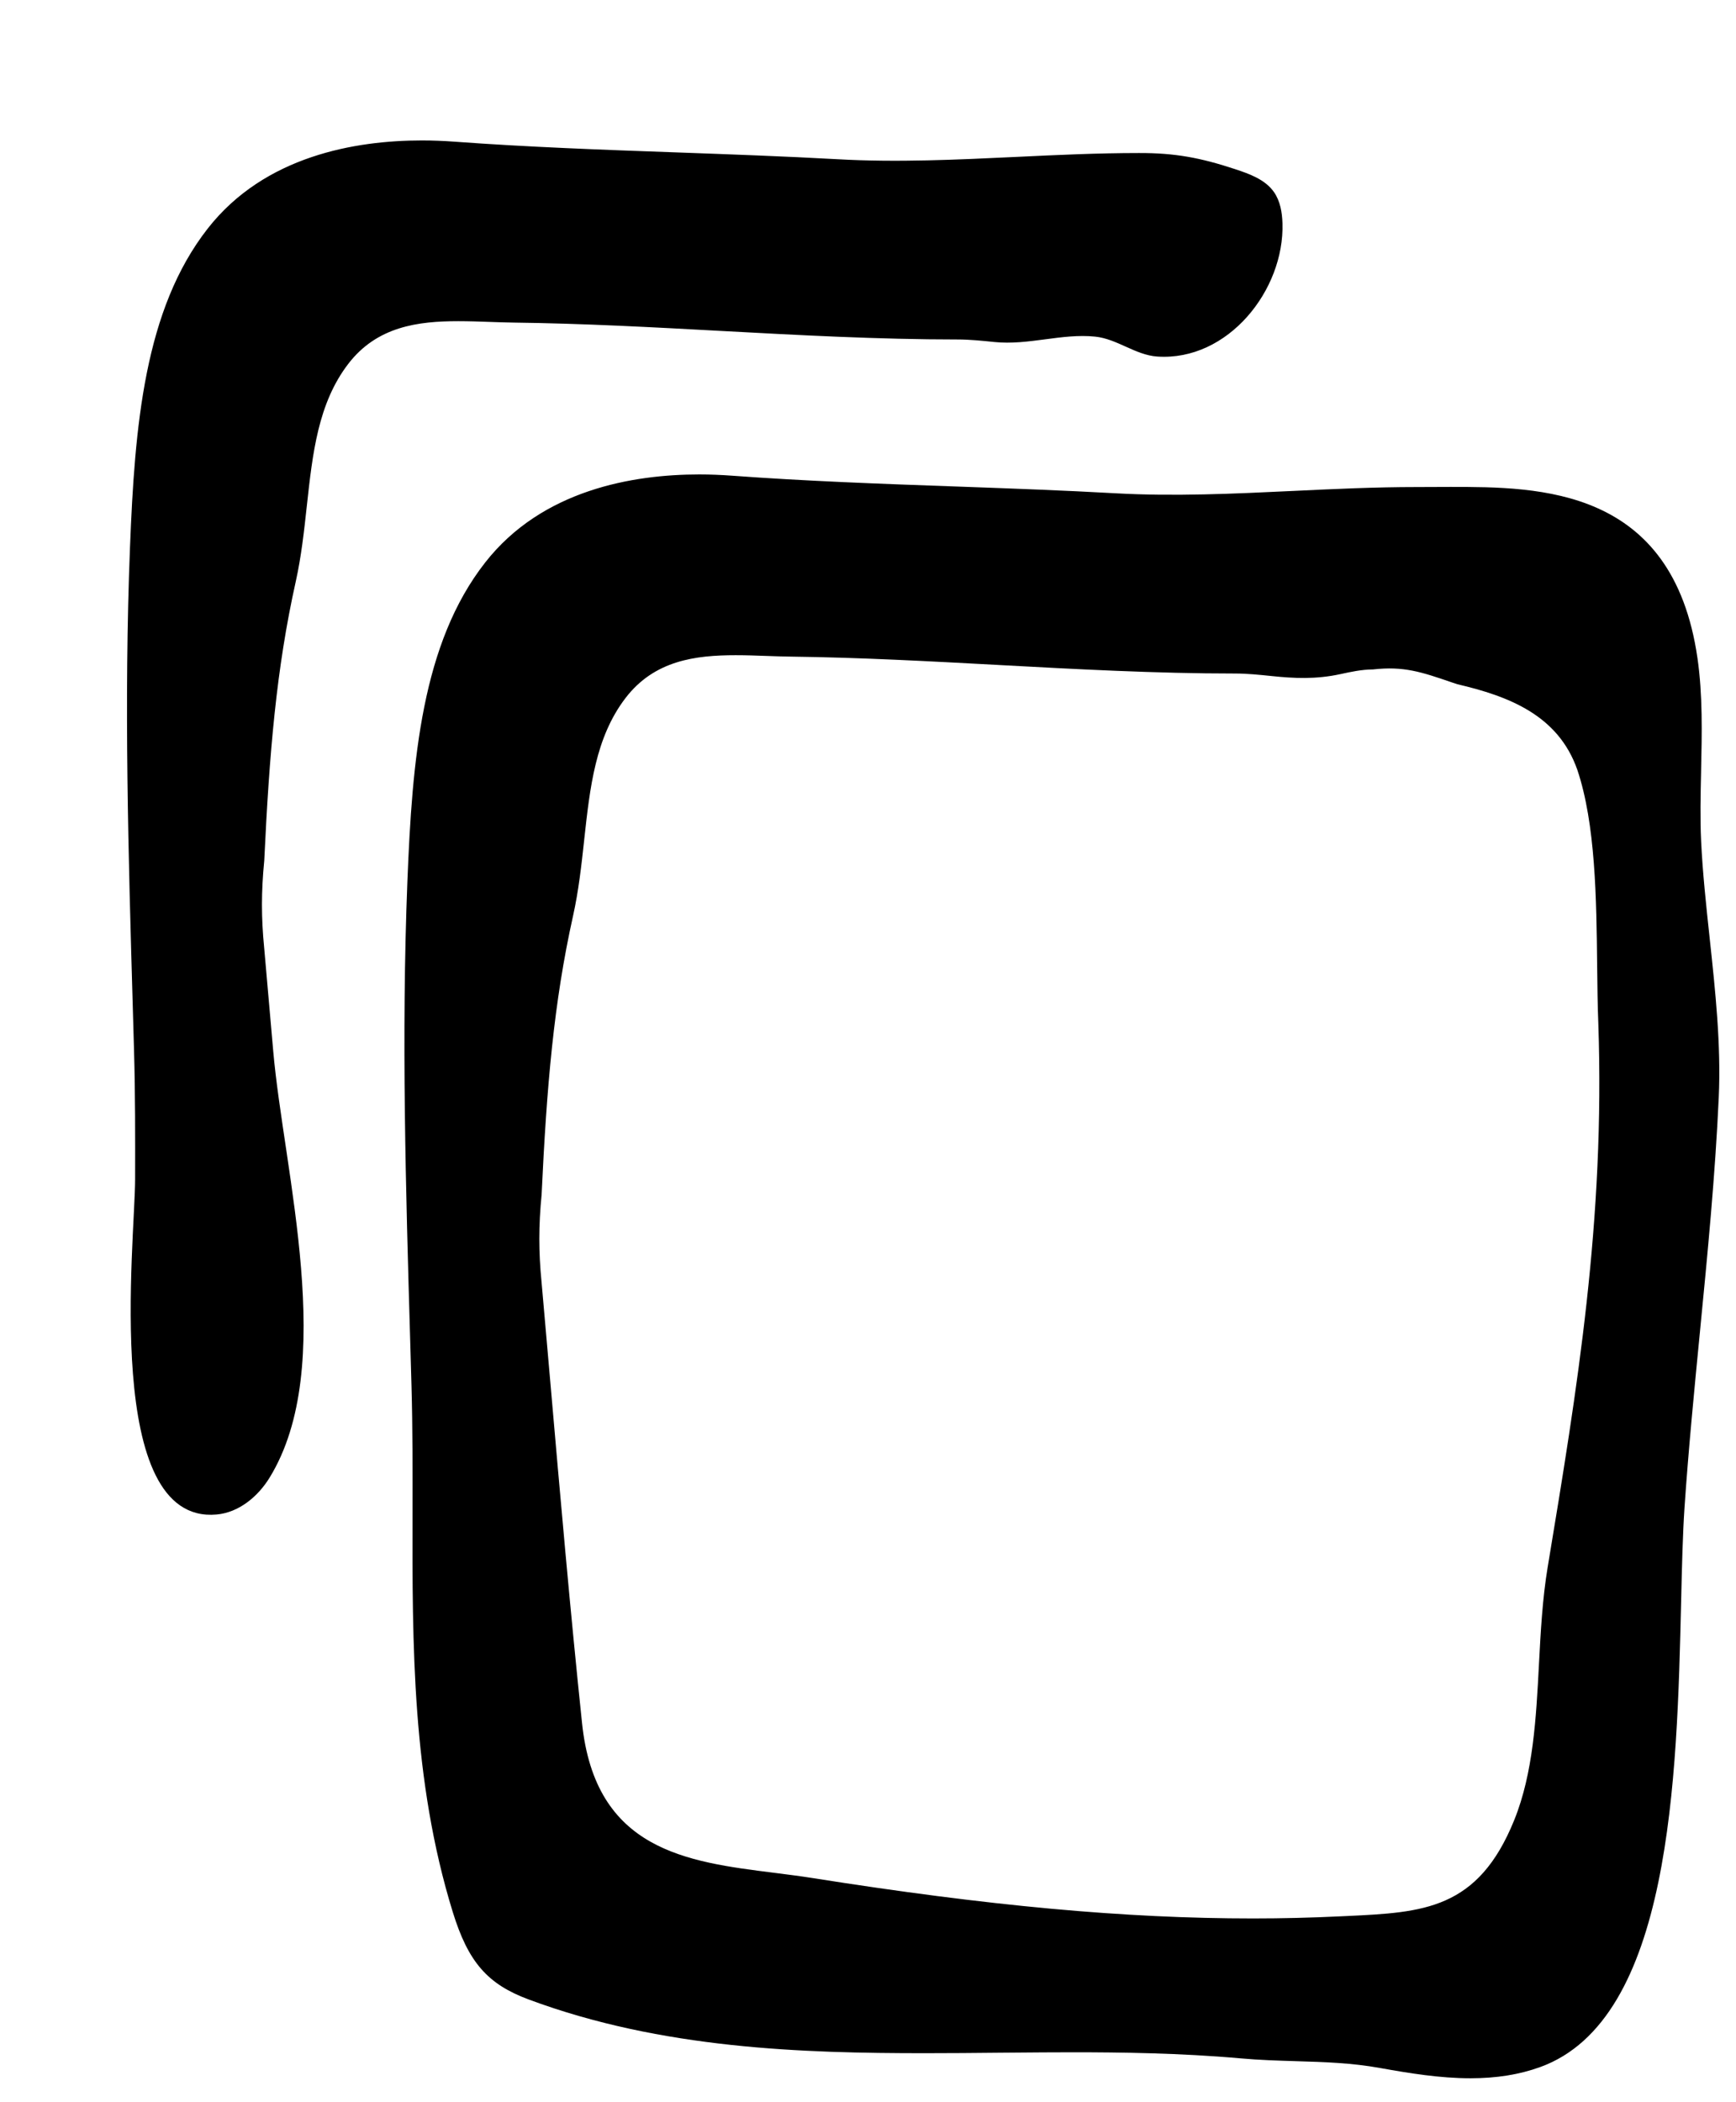 <svg width="76" height="92" viewBox="-6 -6 82 98" fill="none" xmlns="http://www.w3.org/2000/svg">
<path fill-rule="evenodd" clip-rule="evenodd" d="M74.352 33.077C74.423 34.574 74.592 36.144 74.756 37.663L74.758 37.686C75.024 40.155 75.298 42.71 75.186 45.171C75.019 48.861 74.654 52.601 74.3 56.22L74.295 56.278L74.29 56.324C74.027 59.025 73.755 61.813 73.568 64.552C73.484 65.791 73.446 67.349 73.408 69C73.211 77.327 72.941 88.731 66.75 90.972C65.767 91.327 64.69 91.501 63.457 91.501C62.009 91.501 60.556 91.261 59.192 91.017C57.841 90.773 56.568 90.734 55.221 90.694L55.214 90.694L55.198 90.693C54.349 90.667 53.489 90.641 52.597 90.561C49.764 90.307 46.881 90.274 44.686 90.274C43.74 90.274 42.792 90.282 41.843 90.29C41.63 90.292 41.418 90.294 41.206 90.295C40.037 90.307 38.867 90.317 37.697 90.317C31.938 90.317 25.266 90.121 18.977 87.782C17.022 87.057 16.117 86.013 15.386 83.65C13.461 77.421 13.473 71.019 13.486 64.826C13.489 62.849 13.493 60.804 13.436 58.78L13.377 56.718L13.376 56.687C13.169 49.589 12.955 42.248 13.243 34.992C13.47 29.236 13.922 23.753 16.919 19.927C19.609 16.493 23.903 15.771 27.032 15.771C27.556 15.771 28.07 15.793 28.565 15.829C32.048 16.086 35.615 16.214 39.063 16.337C39.187 16.341 39.31 16.346 39.433 16.35C41.847 16.437 44.26 16.525 46.666 16.659C49.458 16.816 52.296 16.682 55.049 16.551L55.117 16.548C57.013 16.457 58.97 16.366 60.903 16.366L62.511 16.36C66.692 16.36 73.013 16.36 74.18 24.443C74.431 26.182 74.39 28 74.351 29.757L74.35 29.835C74.326 30.915 74.302 32.027 74.352 33.077ZM66.692 71.965C66.772 70.439 66.856 68.861 67.105 67.361L67.108 67.346C68.501 58.944 69.817 51.006 69.496 41.672C69.462 40.844 69.452 39.917 69.441 38.941C69.407 35.821 69.368 32.287 68.506 29.721C67.599 27.124 65.246 26.241 62.837 25.676L62.583 25.592C61.136 25.095 60.308 24.815 58.852 24.978C58.319 24.981 57.81 25.091 57.317 25.199L57.31 25.2C56.153 25.453 55.099 25.399 54.062 25.29L54.044 25.288C53.48 25.23 52.899 25.171 52.337 25.171C48.599 25.171 44.82 24.966 41.165 24.768L41.123 24.765C37.932 24.593 34.633 24.414 31.374 24.373C30.993 24.368 30.605 24.355 30.215 24.341C29.73 24.323 29.24 24.306 28.751 24.306C26.852 24.306 24.908 24.551 23.548 26.326C22.124 28.185 21.867 30.536 21.594 33.026L21.594 33.029L21.593 33.043C21.465 34.216 21.332 35.43 21.069 36.611C20.154 40.713 19.822 44.691 19.583 49.779C19.439 51.249 19.439 52.472 19.58 53.903L20.005 58.751C20.459 63.968 20.93 69.362 21.493 74.736C22.122 80.738 26.42 81.279 30.575 81.8L30.709 81.817C31.269 81.888 31.822 81.959 32.356 82.043C40.709 83.364 47.133 83.954 53.182 83.954C54.57 83.954 55.954 83.92 57.293 83.855L57.623 83.84C61.219 83.67 63.816 83.547 65.529 79.299C66.423 77.083 66.56 74.484 66.692 71.971L66.692 71.965Z" fill="currentColor"/>
<path fill-rule="evenodd" clip-rule="evenodd" d="M7.968 20.838C8.232 19.652 8.365 18.434 8.493 17.257C8.766 14.766 9.023 12.413 10.447 10.554C11.807 8.778 13.752 8.534 15.65 8.534C16.139 8.534 16.629 8.551 17.114 8.568C17.504 8.582 17.892 8.595 18.274 8.601C21.547 8.641 24.861 8.821 28.064 8.995C31.719 9.193 35.498 9.398 39.236 9.398C39.804 9.398 40.392 9.459 40.961 9.517C42.582 9.684 44.163 9.1 45.728 9.263C46.776 9.372 47.625 10.133 48.664 10.204C52.002 10.431 54.676 7.063 54.577 3.911C54.561 3.396 54.472 2.863 54.177 2.439C53.76 1.843 53.021 1.58 52.331 1.352C50.701 0.815 49.495 0.589 47.8 0.594C45.867 0.594 43.909 0.686 42.013 0.777C39.239 0.908 36.377 1.046 33.563 0.887C31.034 0.747 28.497 0.657 25.96 0.565C22.511 0.443 18.944 0.314 15.462 0.058C14.966 0.021 14.453 0 13.928 0C10.799 0 6.505 0.722 3.815 4.156C0.818 7.982 0.366 13.465 0.14 19.22C-0.149 26.487 0.066 33.839 0.273 40.947L0.332 43.009C0.39 45.033 0.386 47.078 0.382 49.054C0.377 51.98 -1.168 65.369 4.233 64.881C5.28 64.786 6.18 64.041 6.732 63.144C9.97 57.877 7.402 48.71 6.904 42.978L6.479 38.13C6.338 36.699 6.338 35.477 6.482 34.006C6.722 28.918 7.054 24.941 7.968 20.838Z" fill="currentColor"/>
</svg>

